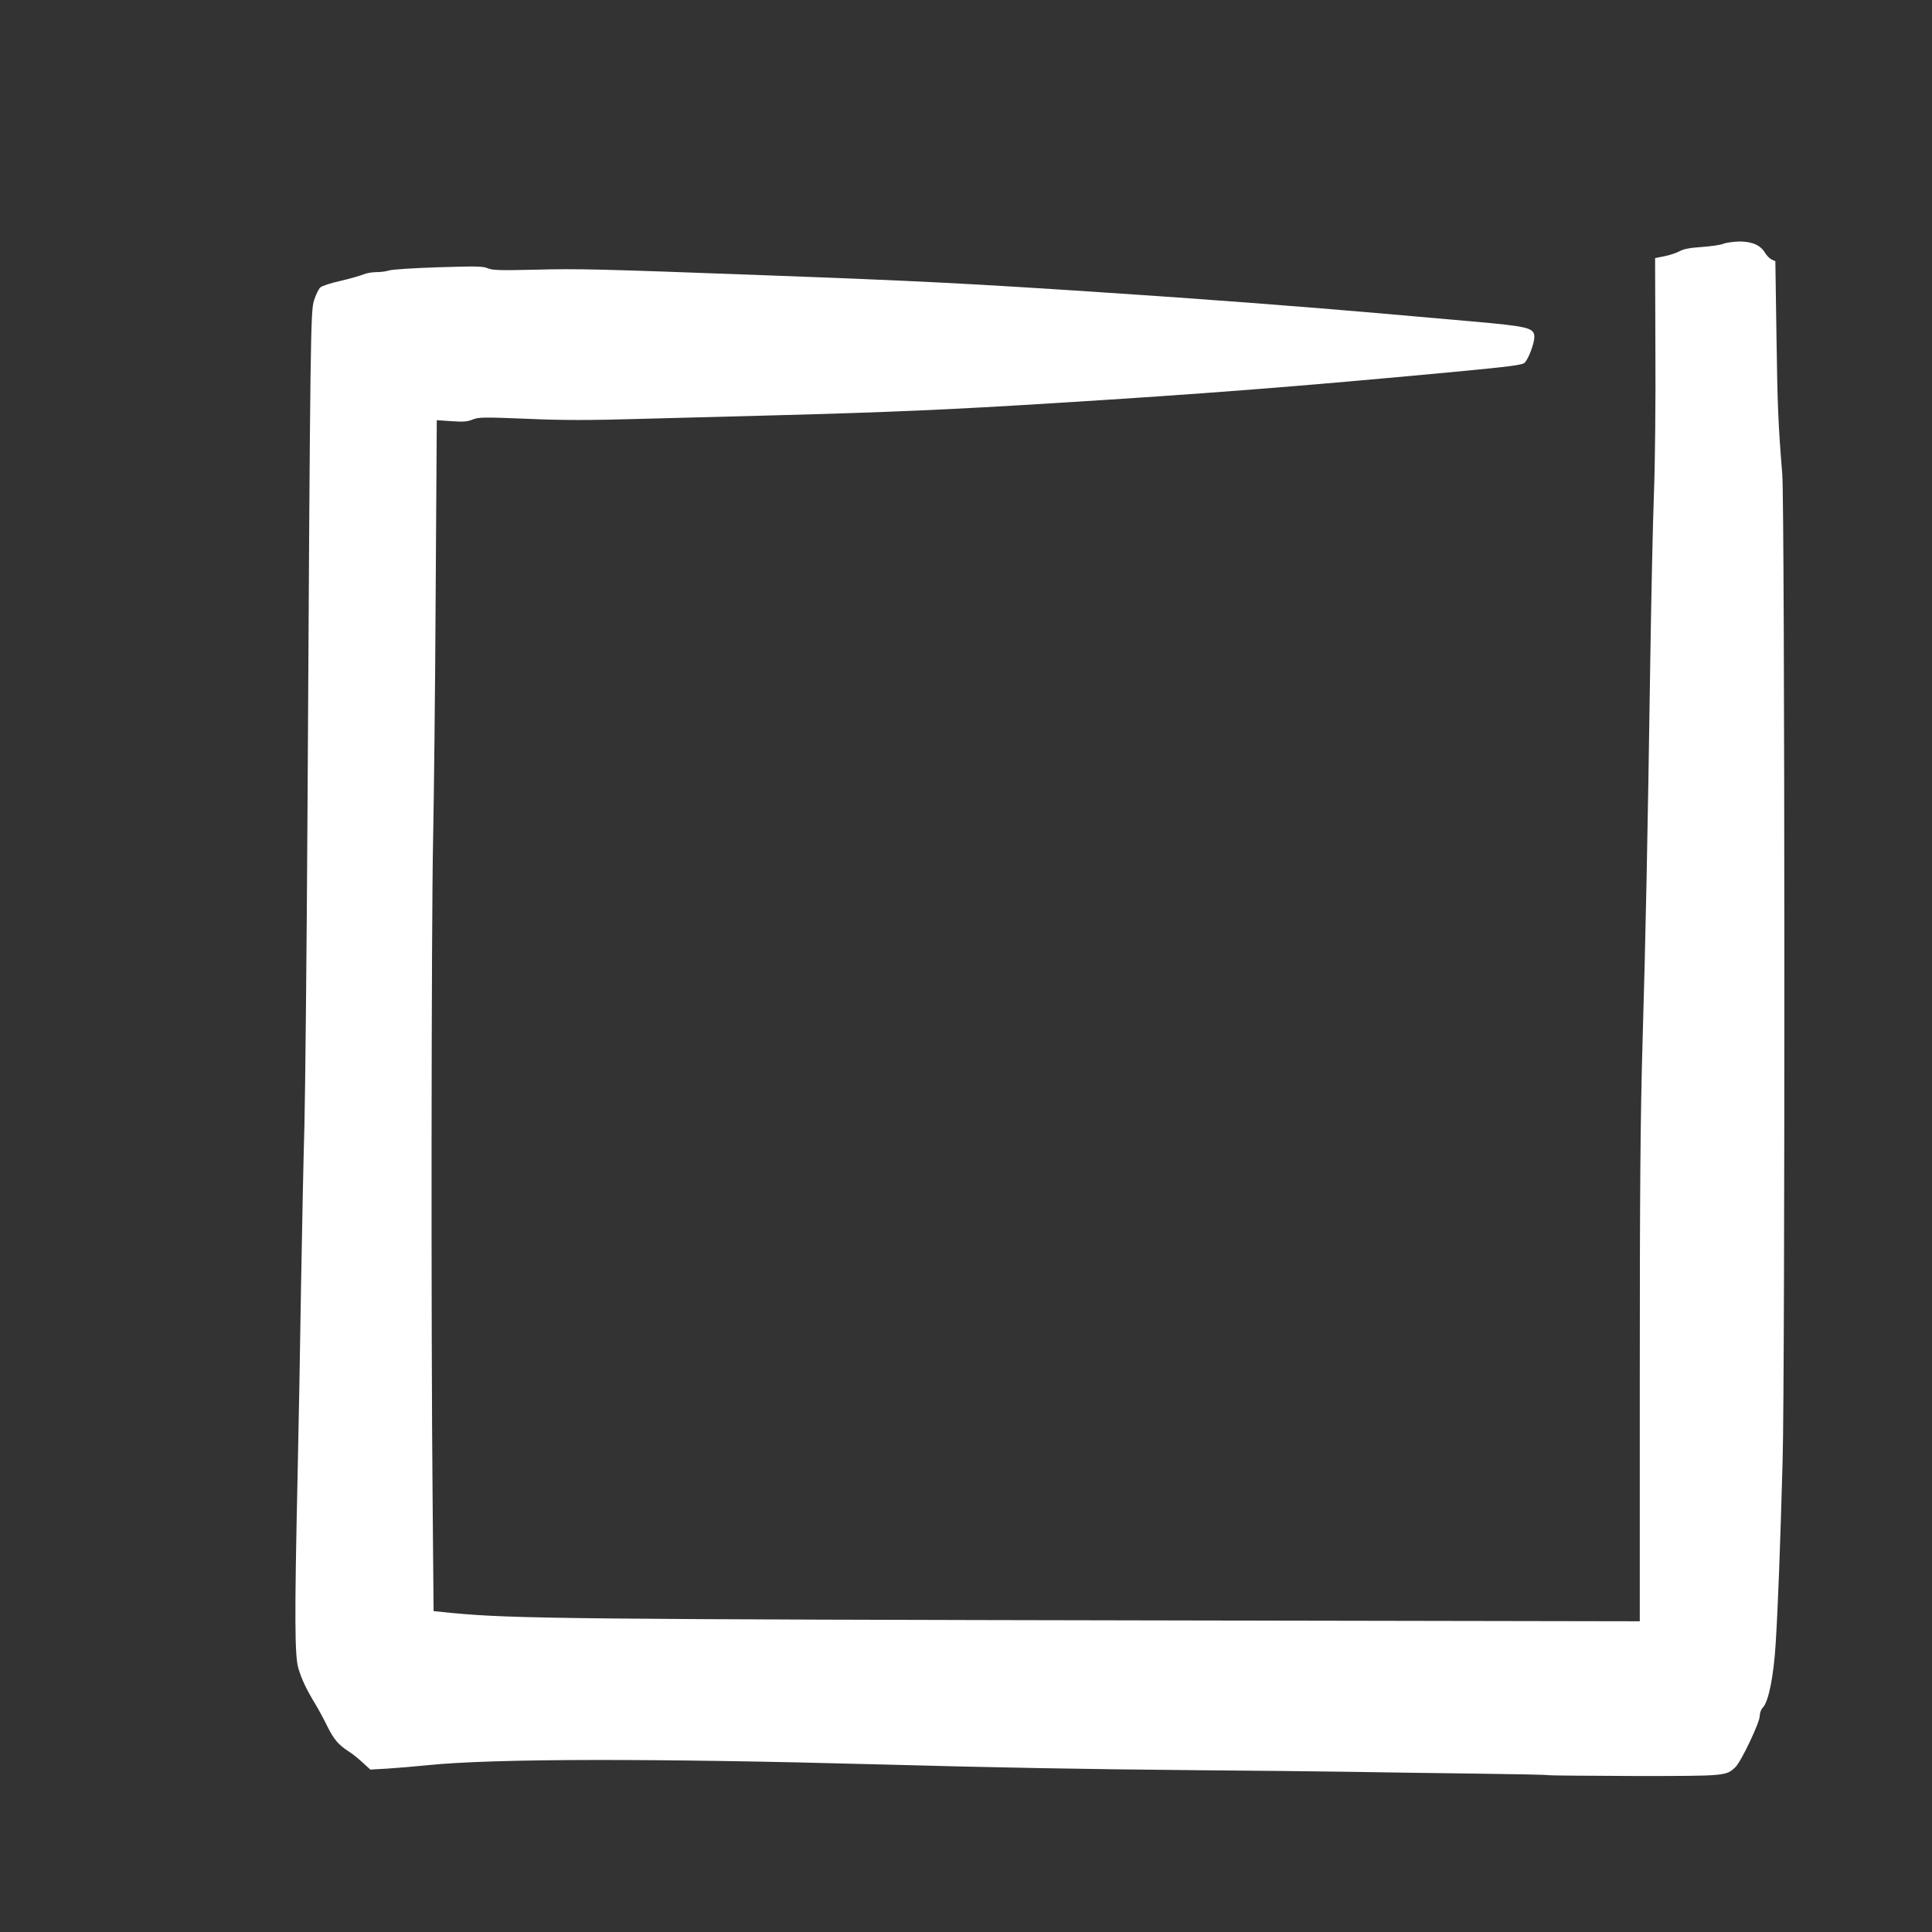 <svg width="64" height="64" viewBox="0 0 64 64" fill="none" xmlns="http://www.w3.org/2000/svg">
<rect x="0" y="0" width="64" height="64" fill="#333333" stroke="none"/>
<path d="M57.093 8.075C57.008 8.112 56.683 8.16 56.373 8.182C55.973 8.208 55.765 8.251 55.643 8.32C55.547 8.374 55.328 8.448 55.147 8.486L54.827 8.55L54.837 11.568C54.848 13.227 54.827 15.376 54.789 16.347C54.752 17.312 54.699 19.824 54.667 21.92C54.581 27.76 54.512 31.147 54.411 34.534C54.341 36.998 54.32 39.264 54.32 45.67V53.707L39.173 53.68C18.949 53.643 16.981 53.622 15.008 53.435L14.363 53.371L14.331 49.659C14.277 44.272 14.288 30.55 14.347 27.814C14.373 26.523 14.416 22.87 14.432 19.691L14.469 13.92L14.955 13.952C15.344 13.979 15.483 13.968 15.653 13.899C15.845 13.819 16 13.814 17.435 13.872C18.661 13.926 19.509 13.926 21.355 13.872C22.645 13.84 24.56 13.787 25.6 13.76C29.557 13.654 31.483 13.568 34.907 13.355C39.893 13.046 42.928 12.811 48.16 12.32C50.069 12.139 50.437 12.091 50.512 12.011C50.64 11.872 50.827 11.371 50.827 11.163C50.827 10.859 50.629 10.811 48.747 10.646C47.851 10.566 46.459 10.443 45.653 10.374C43.344 10.171 39.584 9.883 36.533 9.686C32.096 9.392 30.459 9.307 25.381 9.12C19.808 8.912 19.109 8.896 17.733 8.934C16.56 8.96 16.315 8.955 16.155 8.886C15.995 8.816 15.76 8.816 14.501 8.854C13.691 8.88 12.965 8.928 12.885 8.96C12.805 8.987 12.624 9.014 12.48 9.014C12.336 9.014 12.139 9.046 12.043 9.088C11.947 9.131 11.605 9.227 11.291 9.302C10.971 9.371 10.667 9.472 10.613 9.52C10.555 9.574 10.464 9.76 10.405 9.942C10.288 10.315 10.277 10.843 10.187 26.747C10.16 31.44 10.112 36.166 10.085 37.254C10.053 38.336 10.005 40.726 9.973 42.56C9.947 44.395 9.893 47.286 9.856 48.987C9.755 53.563 9.76 54.88 9.888 55.28C10.005 55.654 10.139 55.942 10.448 56.454C10.571 56.656 10.752 56.998 10.853 57.206C11.061 57.622 11.221 57.808 11.547 58.016C11.664 58.086 11.872 58.256 12.011 58.384L12.267 58.619L12.837 58.587C13.157 58.566 13.749 58.518 14.16 58.475C16.325 58.251 21.648 58.246 29.12 58.448C32.789 58.55 35.973 58.608 39.6 58.64C41.536 58.656 43.851 58.678 44.747 58.694C45.643 58.71 47.467 58.736 48.8 58.752C50.133 58.768 51.259 58.79 51.301 58.806C51.339 58.816 52.629 58.827 54.16 58.832C57.173 58.832 57.173 58.832 57.483 58.544C57.669 58.374 58.293 57.062 58.293 56.848C58.293 56.747 58.336 56.624 58.405 56.555C58.587 56.358 58.757 55.51 58.821 54.454C58.896 53.264 58.971 51.302 59.051 48.4C59.136 45.574 59.125 16.731 59.04 15.707C58.907 14.07 58.88 13.462 58.848 11.136L58.811 8.651L58.688 8.598C58.624 8.566 58.528 8.47 58.475 8.384C58.325 8.123 58.043 8 57.621 8C57.419 8.006 57.184 8.038 57.093 8.075Z" fill="white"/>
</svg>
